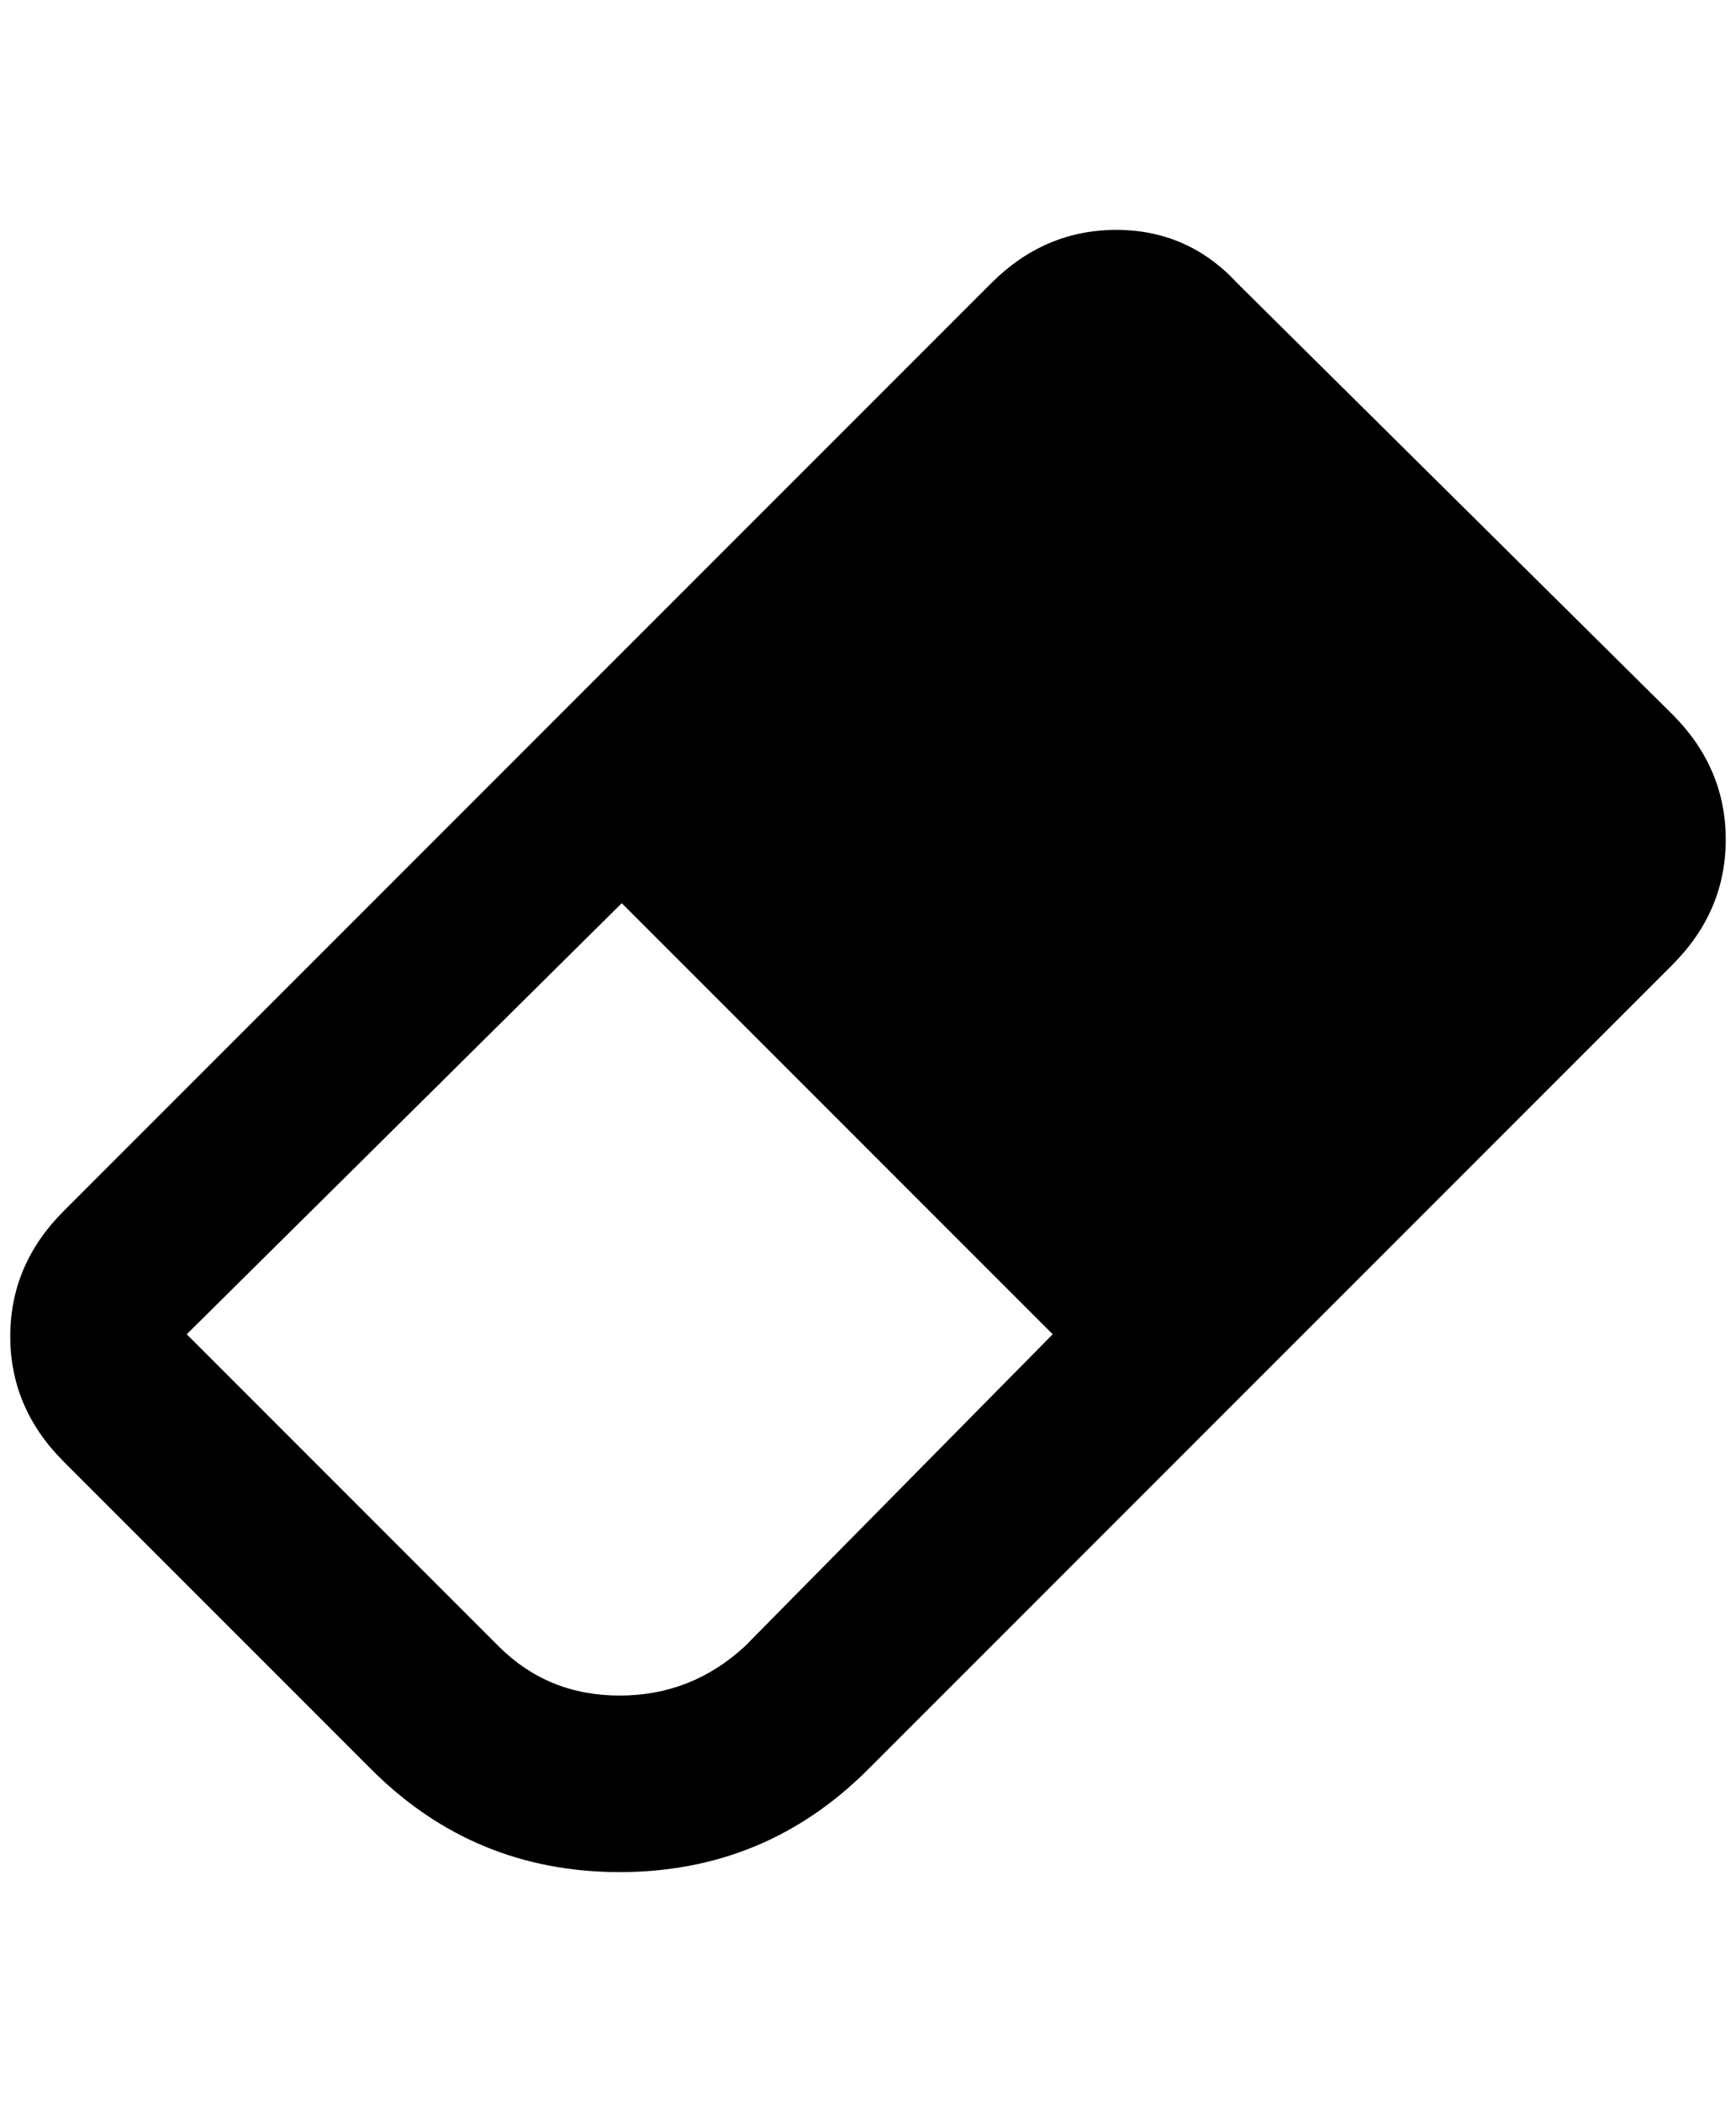 <?xml version="1.0" standalone="no"?>
<!DOCTYPE svg PUBLIC "-//W3C//DTD SVG 1.1//EN" "http://www.w3.org/Graphics/SVG/1.1/DTD/svg11.dtd" >
<svg xmlns="http://www.w3.org/2000/svg" xmlns:xlink="http://www.w3.org/1999/xlink" version="1.1" viewBox="-10 0 1692 2048">
   <path fill="currentColor"
d="M1196 276l424 420q52 52 52 122t-52 122l-784 784q-100 100 -242 100t-242 -100l-300 -300q-52 -52 -52 -122t52 -122l904 -904q52 -52 122 -52t118 52zM172 1300l304 304q48 48 118 48t122 -48l300 -304l-420 -420z" />
</svg>
